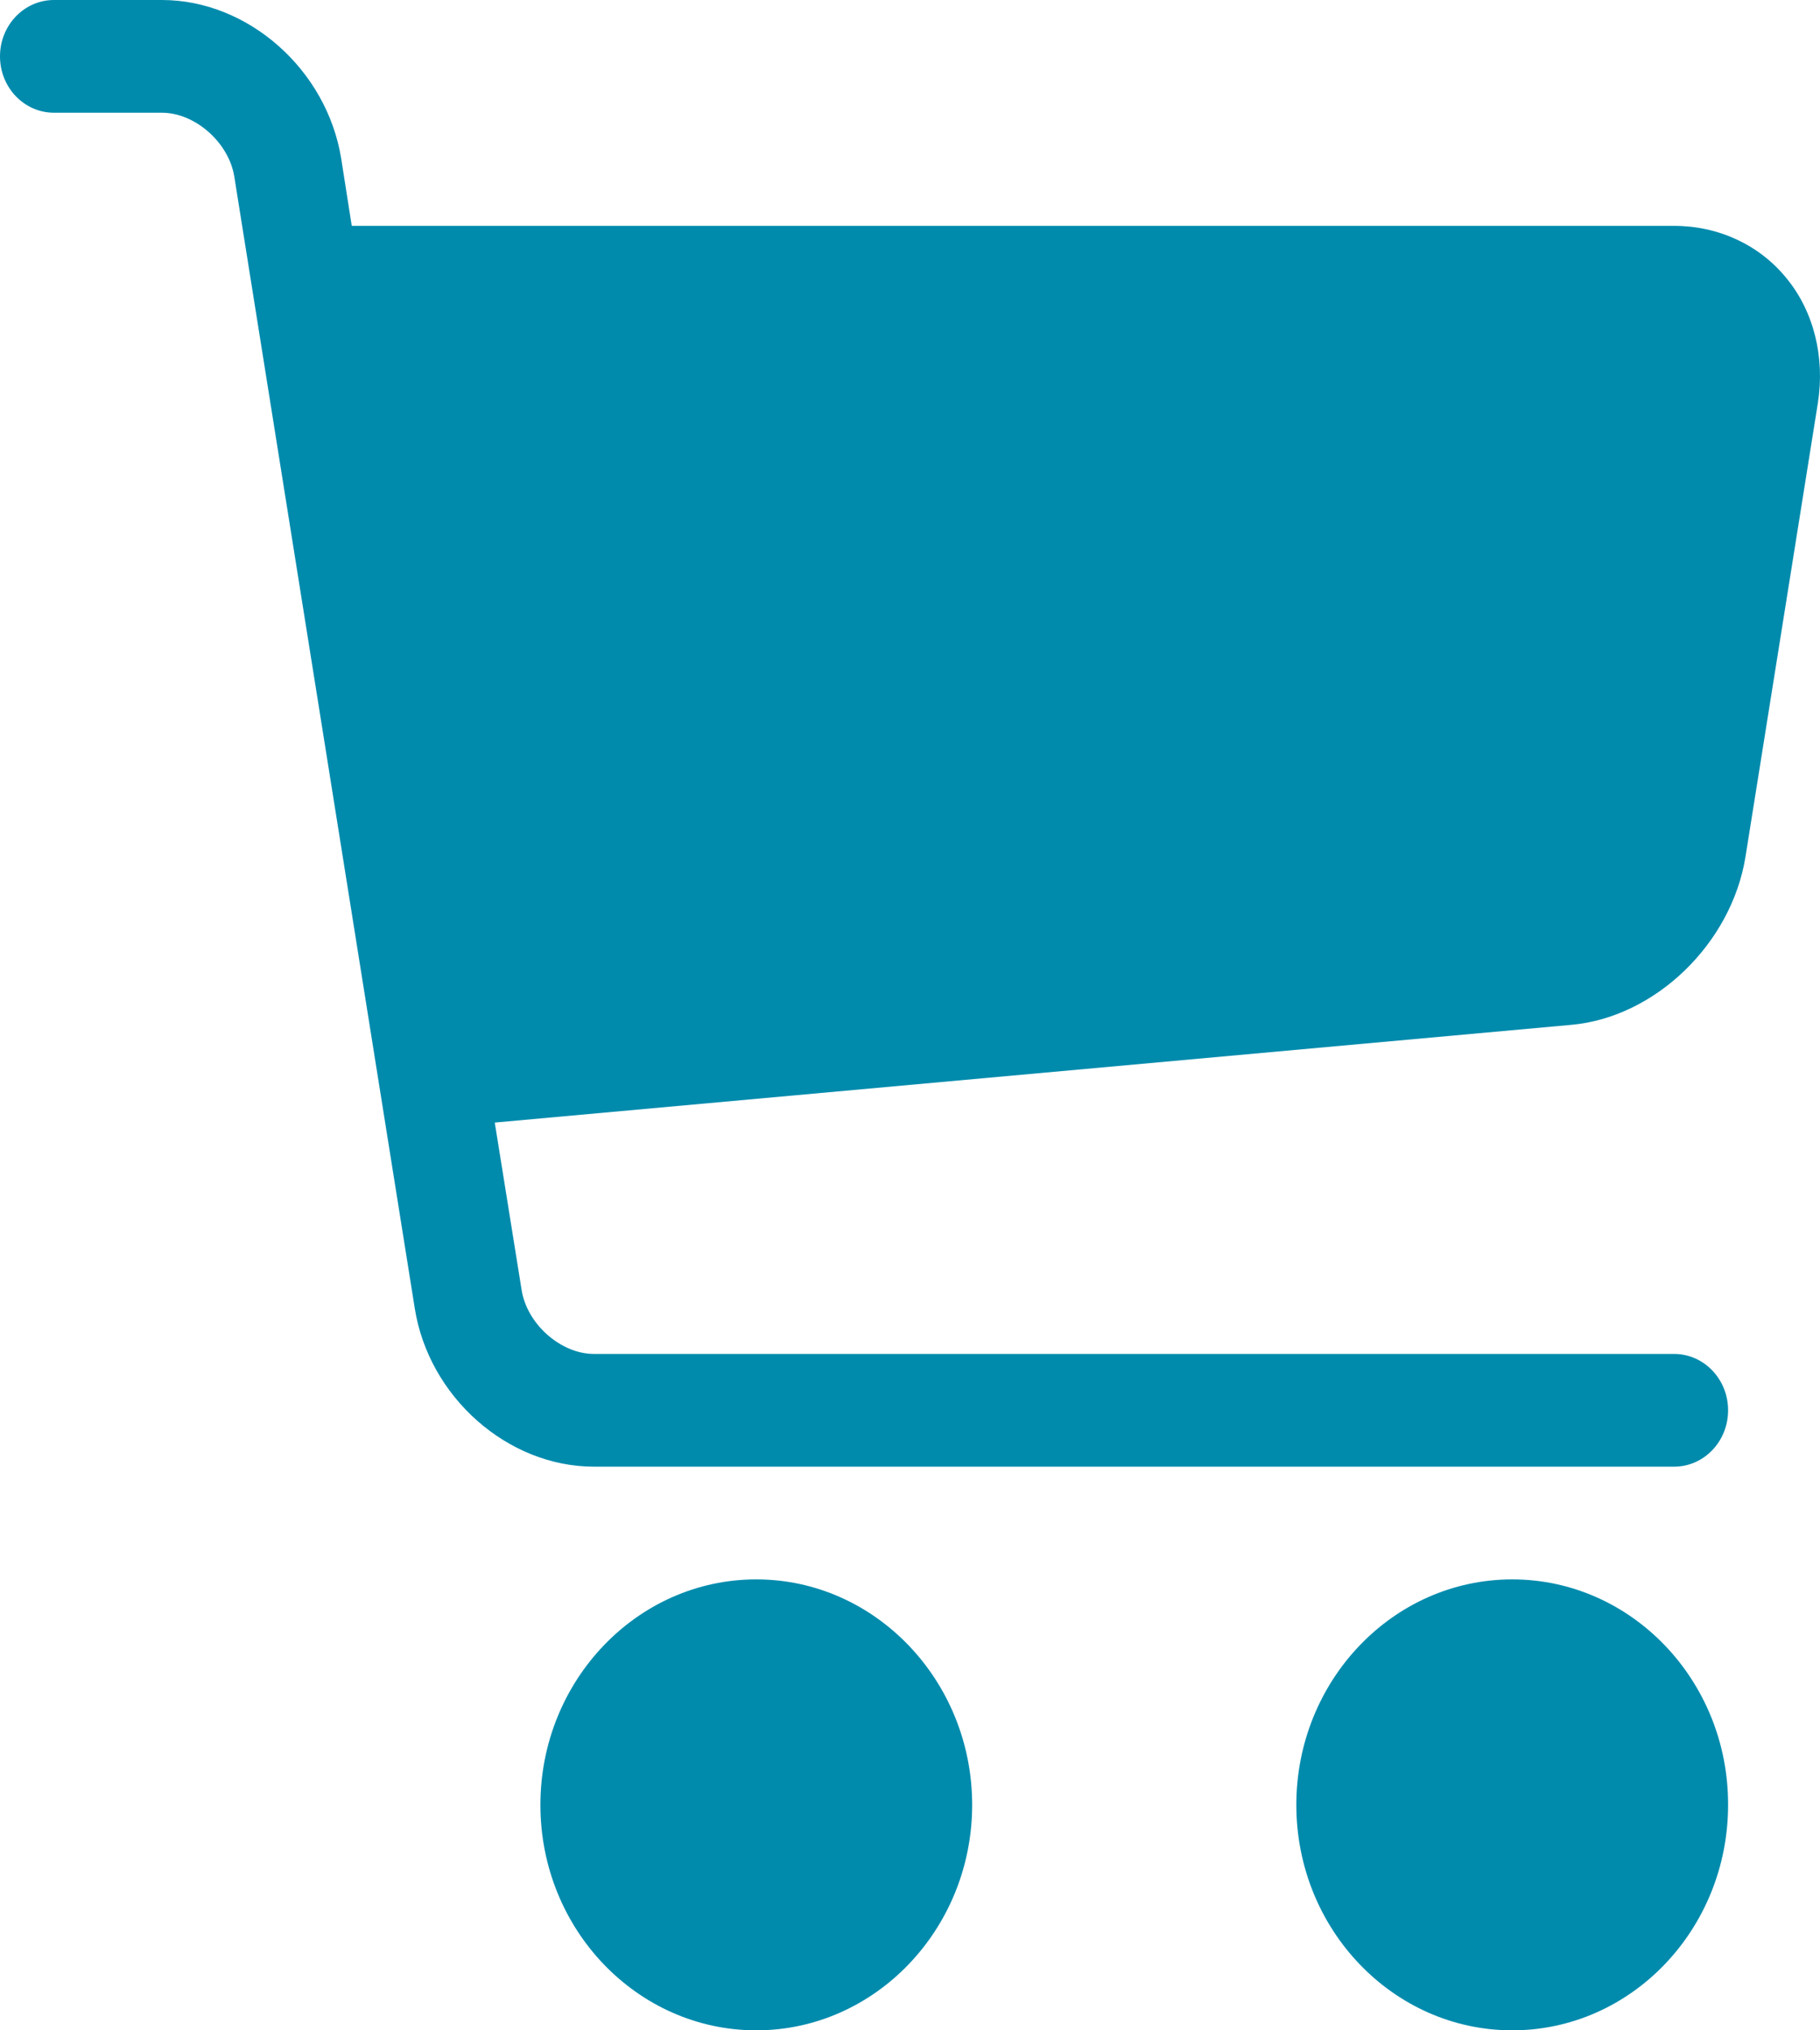 <svg width="26" height="29" viewBox="0 0 26 29" fill="none" xmlns="http://www.w3.org/2000/svg">
<path d="M10.804 22.559C9.101 22.559 7.72 24.006 7.72 25.78C7.72 27.559 9.106 29 10.804 29C12.502 29 13.888 27.553 13.888 25.78C13.888 24.006 12.502 22.559 10.804 22.559ZM21.603 22.559C19.899 22.559 18.519 24.006 18.519 25.78C18.519 27.559 19.905 29 21.603 29C23.307 29 24.687 27.553 24.687 25.78C24.692 24.006 23.307 22.559 21.603 22.559ZM25.522 3.975C25.134 3.496 24.547 3.226 23.916 3.226L5.025 3.226L4.874 2.263C4.669 0.997 3.547 4.31114e-10 2.313 2.81076e-10L0.771 0C0.345 0 -6.10237e-10 0.36 -1.3635e-09 0.805C-2.11676e-09 1.25 0.345 1.61 0.771 1.61L2.313 1.61C2.787 1.61 3.273 2.038 3.348 2.528L5.925 18.686C6.125 19.953 7.251 20.949 8.486 20.949L23.916 20.949C24.342 20.949 24.687 20.589 24.687 20.144C24.687 19.699 24.342 19.339 23.916 19.339L8.486 19.339C8.011 19.339 7.526 18.911 7.451 18.421L7.068 16.034L22.449 14.638C23.646 14.531 24.735 13.478 24.935 12.24L25.97 5.754C26.072 5.101 25.911 4.448 25.522 3.975Z" fill="#008BAD"/>
</svg>
